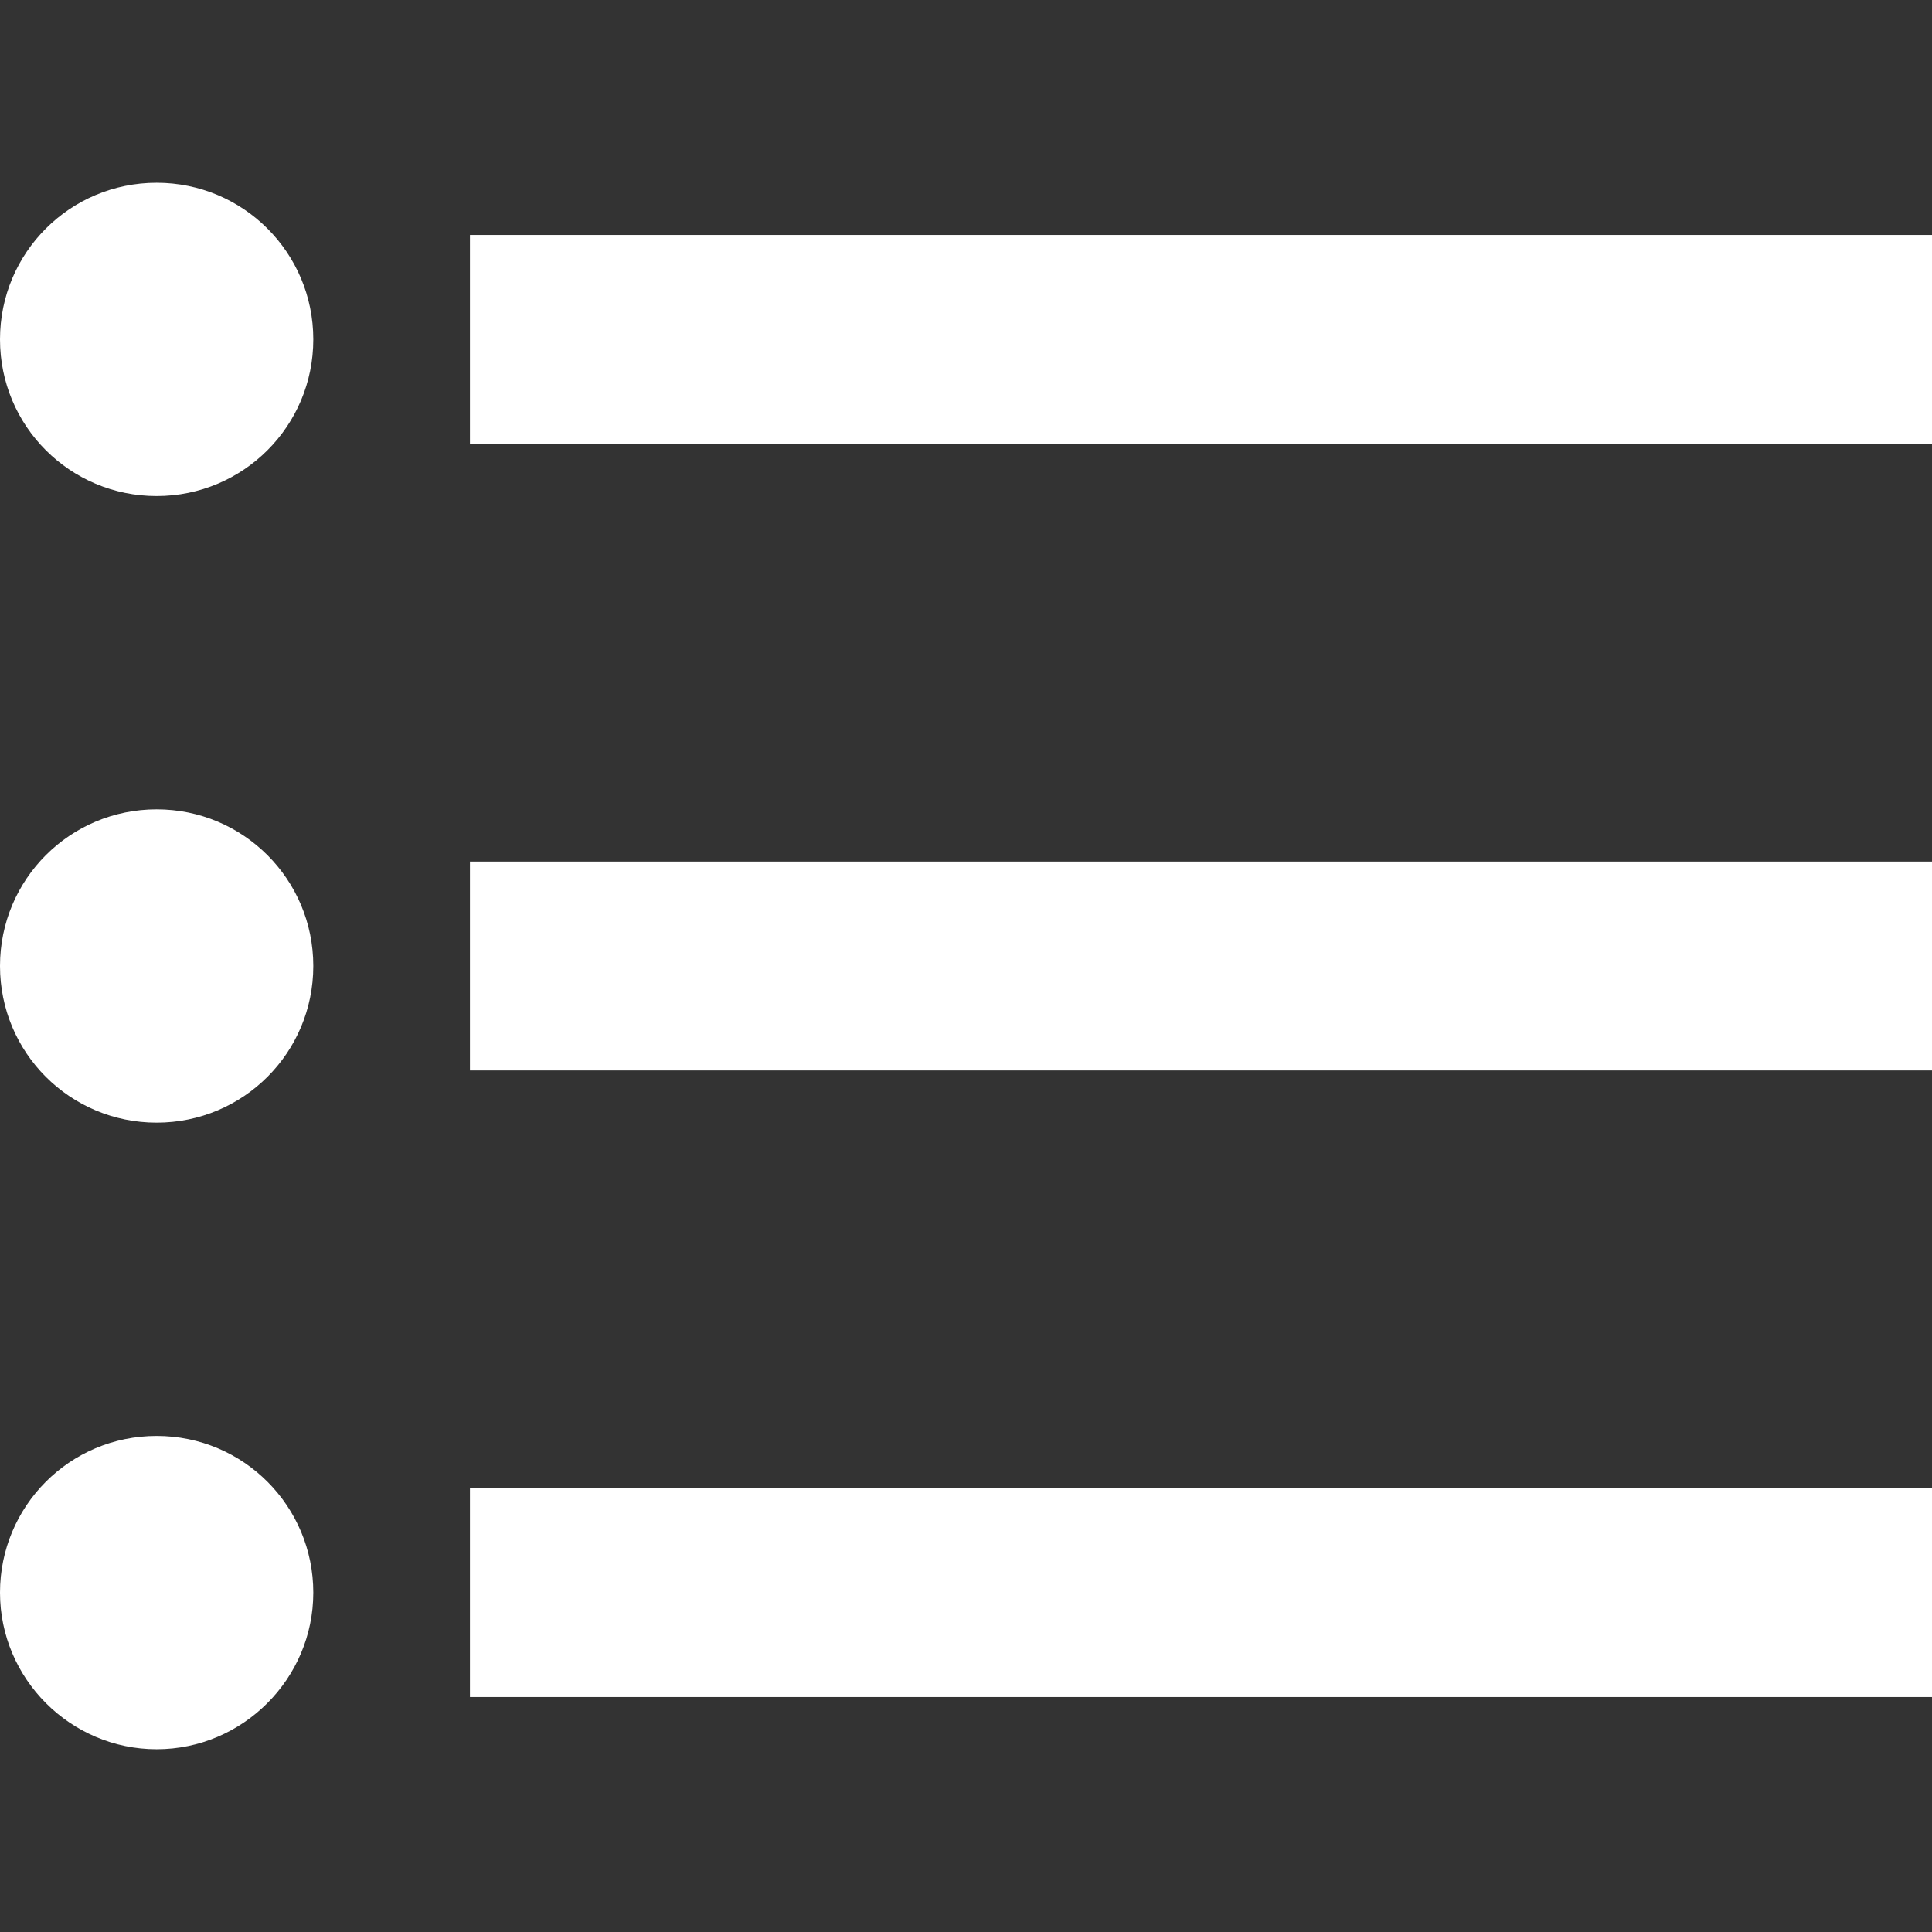 <?xml version="1.0"?>
<svg xmlns="http://www.w3.org/2000/svg" xmlns:xlink="http://www.w3.org/1999/xlink" version="1.1" id="Capa_1" x="0px" y="0px" viewBox="0 0 394.667 394.667" style="enable-background:new 0 0 394.667 394.667;" xml:space="preserve" width="512px" height="512px"><rect x="0" y="0" width="394.667" height="394.667" fill="#333333" stroke="none"/><g><g>
	<g>
		<g>
			<path d="M32,37.333c-17.707,0-32,14.293-32,32s14.293,32,32,32s32-14.293,32-32S49.707,37.333,32,37.333z" data-original="#000000" class="active-path" data-old_color="#000000" fill="#fff"/>
			<path d="M32,165.333c-17.707,0-32,14.293-32,32s14.293,32,32,32s32-14.293,32-32S49.707,165.333,32,165.333z" data-original="#000000" class="active-path" data-old_color="#000000" fill="#fff"/>
			<path d="M32,293.333c-17.813,0-32,14.4-32,32c0,17.6,14.4,32,32,32c17.6,0,32-14.4,32-32C64,307.733,49.813,293.333,32,293.333z" data-original="#000000" class="active-path" data-old_color="#000000" fill="#fff"/>
			<rect x="96" y="304" width="298.667" height="42.667" data-original="#000000" class="active-path" data-old_color="#000000" fill="#fff"/>
			<rect x="96" y="48" width="298.667" height="42.667" data-original="#000000" class="active-path" data-old_color="#000000" fill="#fff"/>
			<rect x="96" y="176" width="298.667" height="42.667" data-original="#000000" class="active-path" data-old_color="#000000" fill="#fff"/>
		</g>
	</g>
</g></g> </svg>
